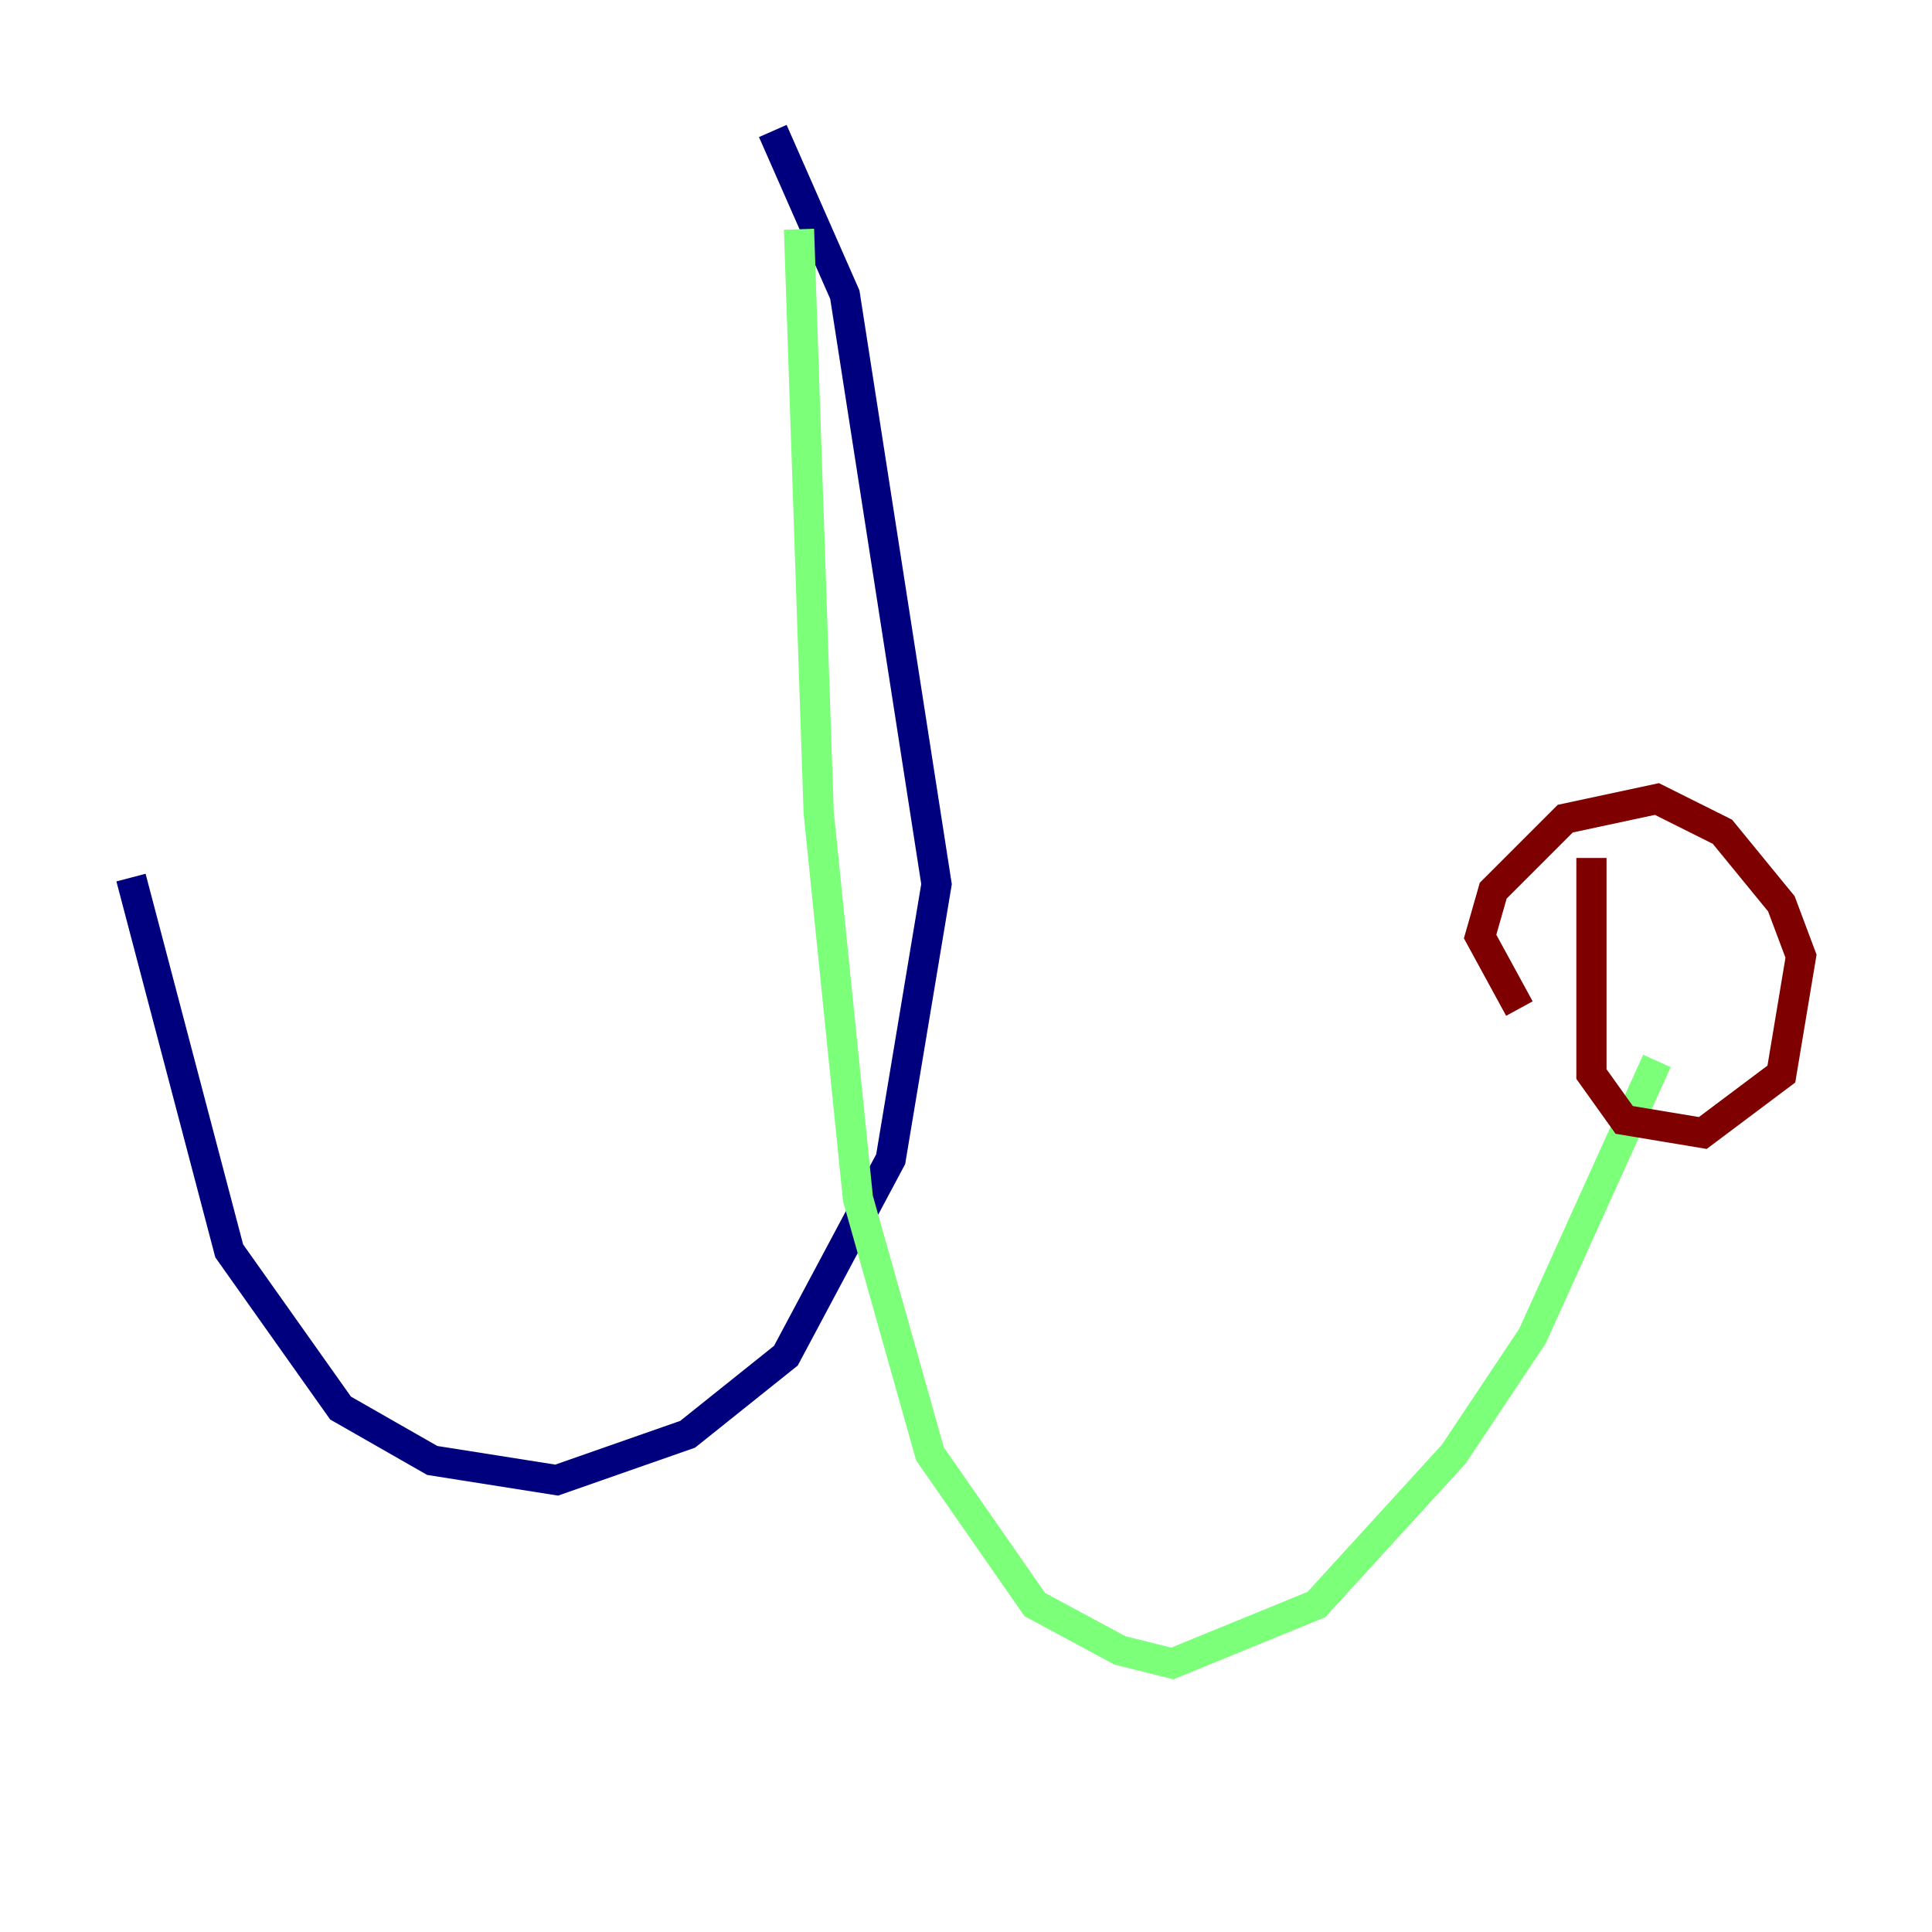 <?xml version="1.0" encoding="utf-8" ?>
<svg baseProfile="tiny" height="128" version="1.2" viewBox="0,0,128,128" width="128" xmlns="http://www.w3.org/2000/svg" xmlns:ev="http://www.w3.org/2001/xml-events" xmlns:xlink="http://www.w3.org/1999/xlink"><defs /><polyline fill="none" points="51.2,8.678 55.973,19.525 62.047,58.576 59.01,76.8 52.068,89.817 45.559,95.024 36.881,98.061 28.637,96.759 22.563,93.288 15.186,82.875 8.678,58.142" stroke="#00007f" stroke-width="2" /><polyline fill="none" points="52.936,15.186 54.237,53.803 56.841,79.403 61.614,96.325 68.556,106.305 74.197,109.342 77.668,110.21 87.214,106.305 96.325,96.325 101.532,88.515 109.776,70.291" stroke="#7cff79" stroke-width="2" /><polyline fill="none" points="105.437,56.841 105.437,71.159 107.607,74.197 112.814,75.064 118.02,71.159 119.322,63.349 118.02,59.878 114.115,55.105 109.776,52.936 103.702,54.237 98.929,59.01 98.061,62.047 100.664,66.82" stroke="#7f0000" stroke-width="2" /></svg>